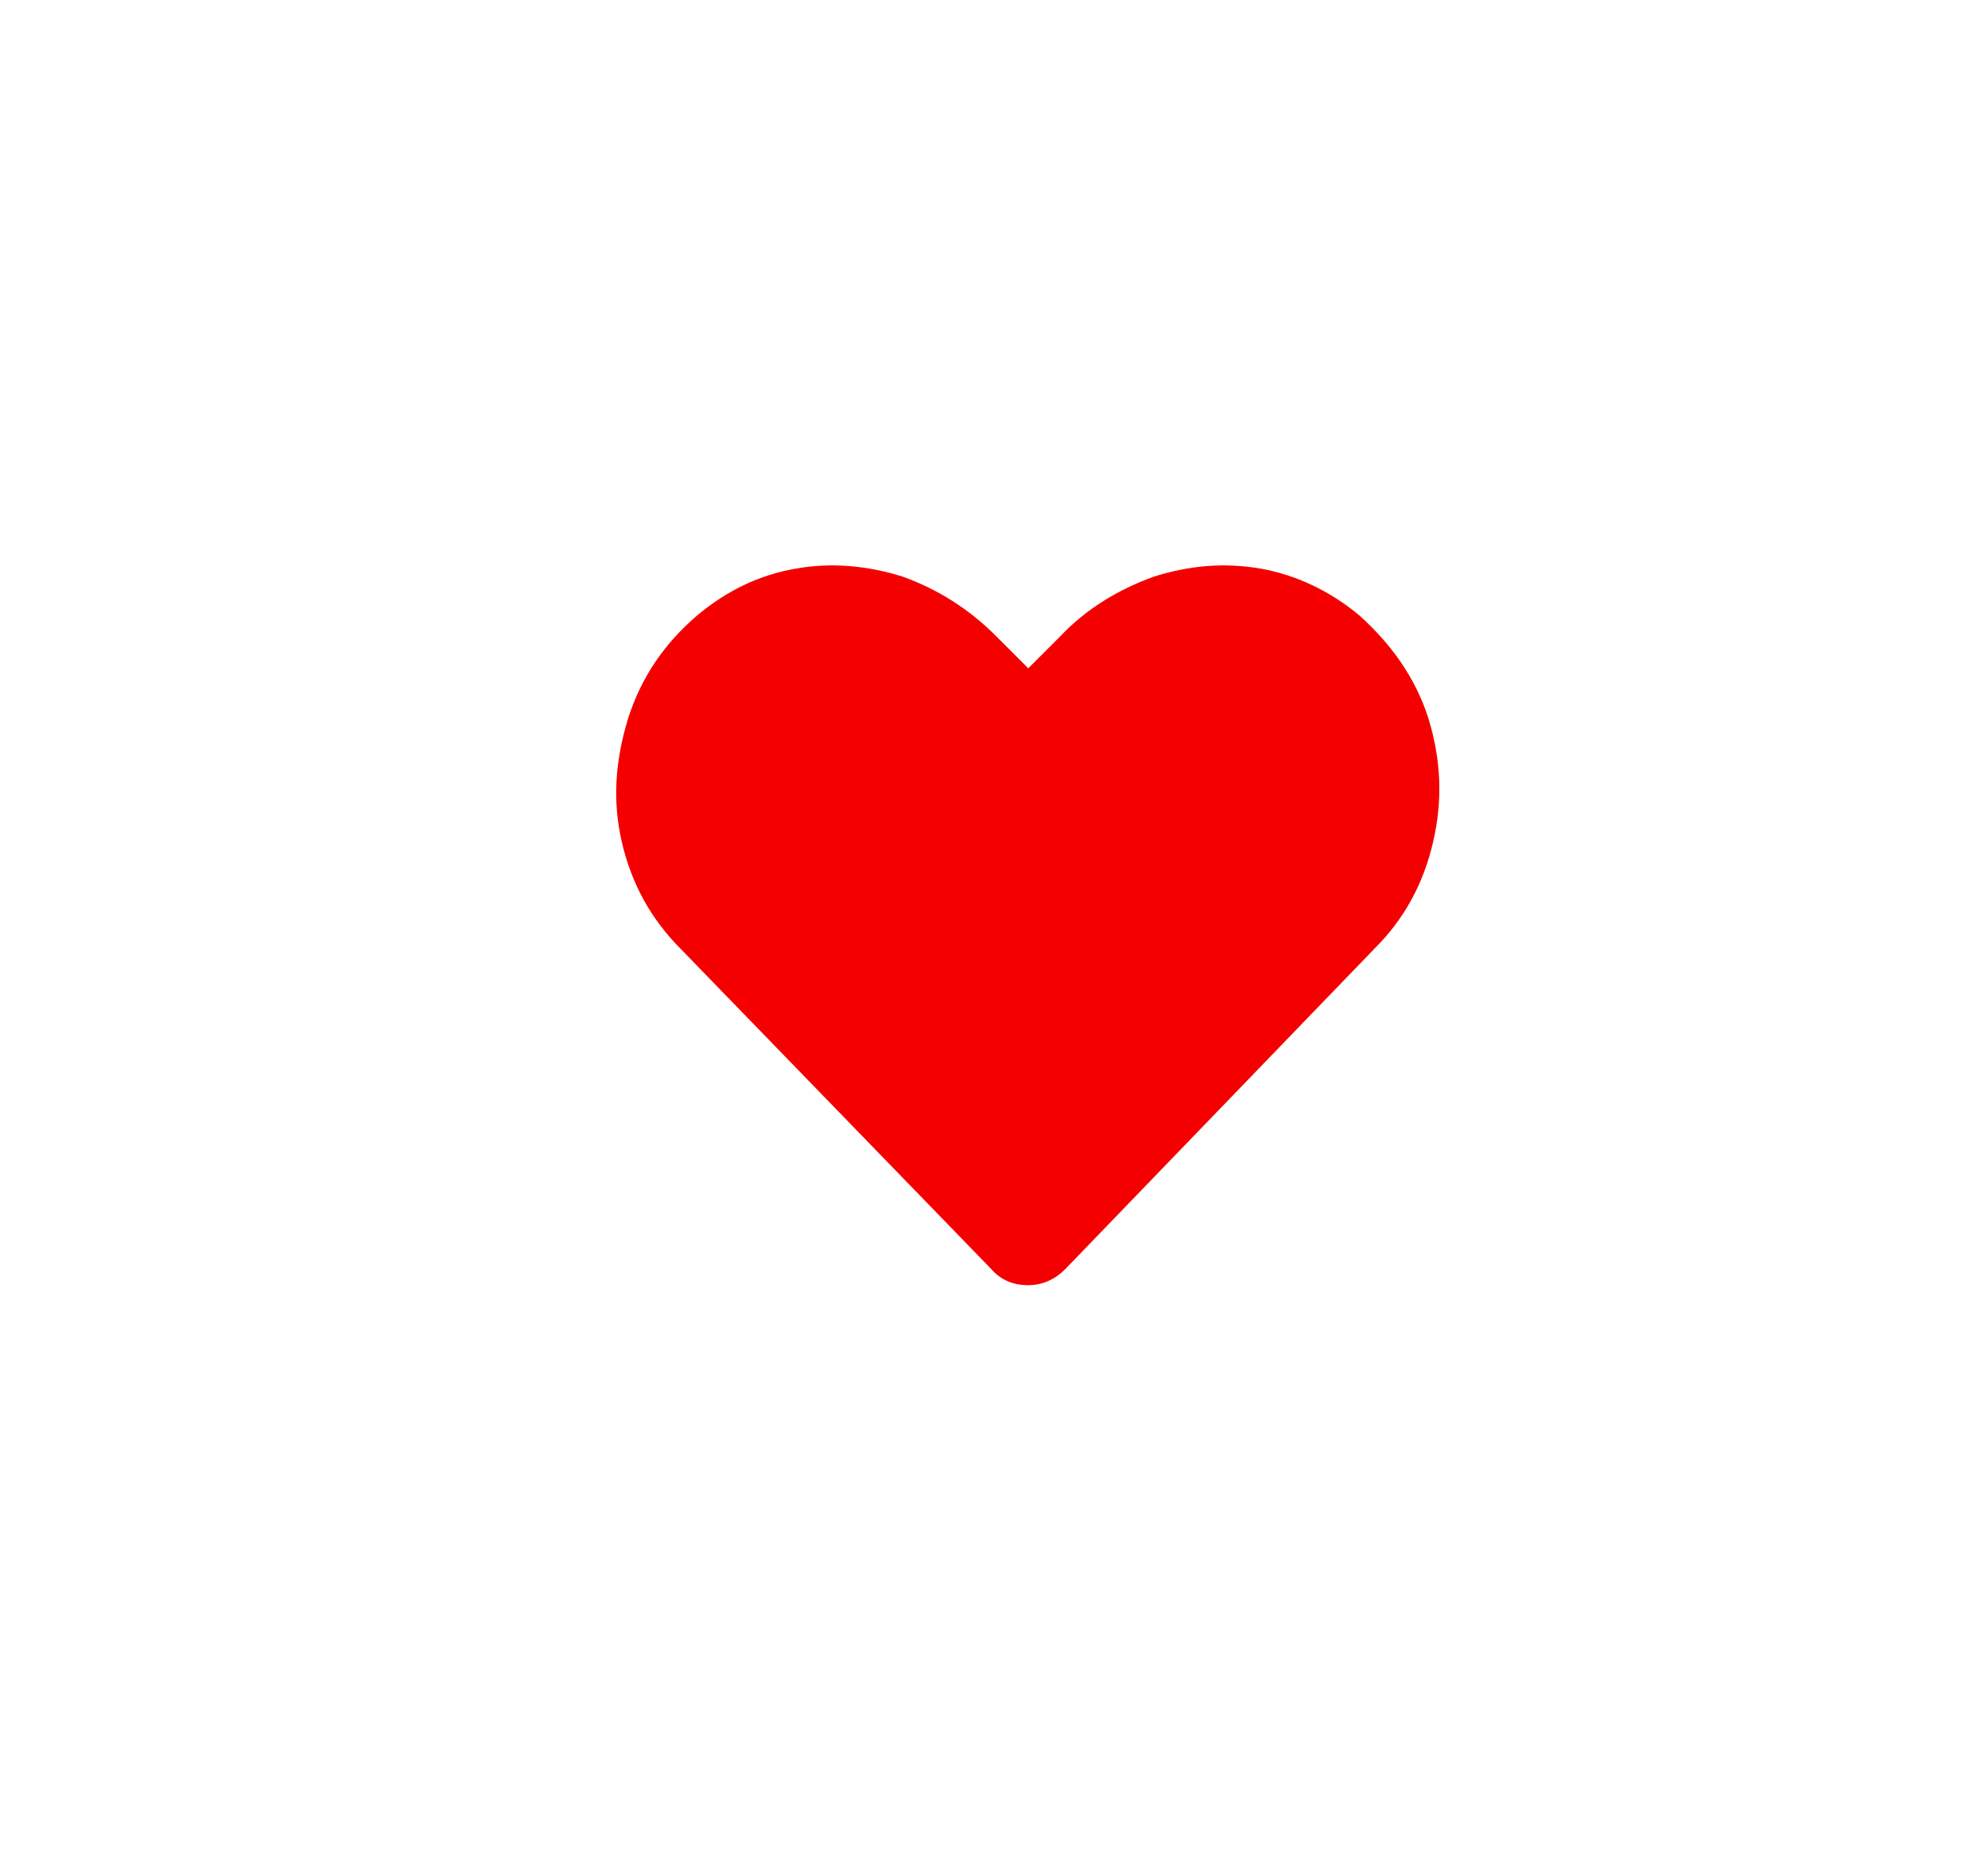 <svg width="29" height="27" viewBox="0 0 29 27" fill="none" xmlns="http://www.w3.org/2000/svg">
<g filter="url(#filter0_d)">
<path d="M10.828 1.977C11.297 2.398 11.648 2.891 11.836 3.477C12.023 4.086 12.047 4.672 11.906 5.281C11.766 5.891 11.484 6.406 11.062 6.828L6.539 11.516C6.375 11.68 6.188 11.75 6 11.75C5.789 11.75 5.602 11.68 5.461 11.516L0.938 6.852C0.492 6.406 0.211 5.891 0.07 5.281C-0.07 4.672 -0.023 4.086 0.164 3.477C0.352 2.891 0.68 2.398 1.172 1.977C1.594 1.625 2.062 1.391 2.602 1.297C3.117 1.203 3.656 1.25 4.172 1.414C4.688 1.602 5.133 1.883 5.531 2.281L6 2.75L6.469 2.281C6.844 1.883 7.312 1.602 7.828 1.414C8.344 1.25 8.859 1.203 9.398 1.297C9.914 1.391 10.406 1.625 10.828 1.977Z" transform="translate(7 3)" fill="#F50000"/>
</g>
<defs>
<filter id="filter0_d" x="0.989" y="0.25" width="28.008" height="26.501" filterUnits="userSpaceOnUse" color-interpolation-filters="sRGB">
<feFlood flood-opacity="0" result="BackgroundImageFix"/>
<feColorMatrix in="SourceAlpha" type="matrix" values="0 0 0 0 0 0 0 0 0 0 0 0 0 0 0 0 0 0 255 0"/>
<feOffset dx="2" dy="4"/>
<feGaussianBlur stdDeviation="4"/>
<feColorMatrix type="matrix" values="0 0 0 0 0.053 0 0 0 0 0.053 0 0 0 0 0.275 0 0 0 0.16 0"/>
<feBlend mode="normal" in2="BackgroundImageFix" result="effect1_dropShadow"/>
<feBlend mode="normal" in="SourceGraphic" in2="effect1_dropShadow" result="shape"/>
</filter>
</defs>
</svg>
